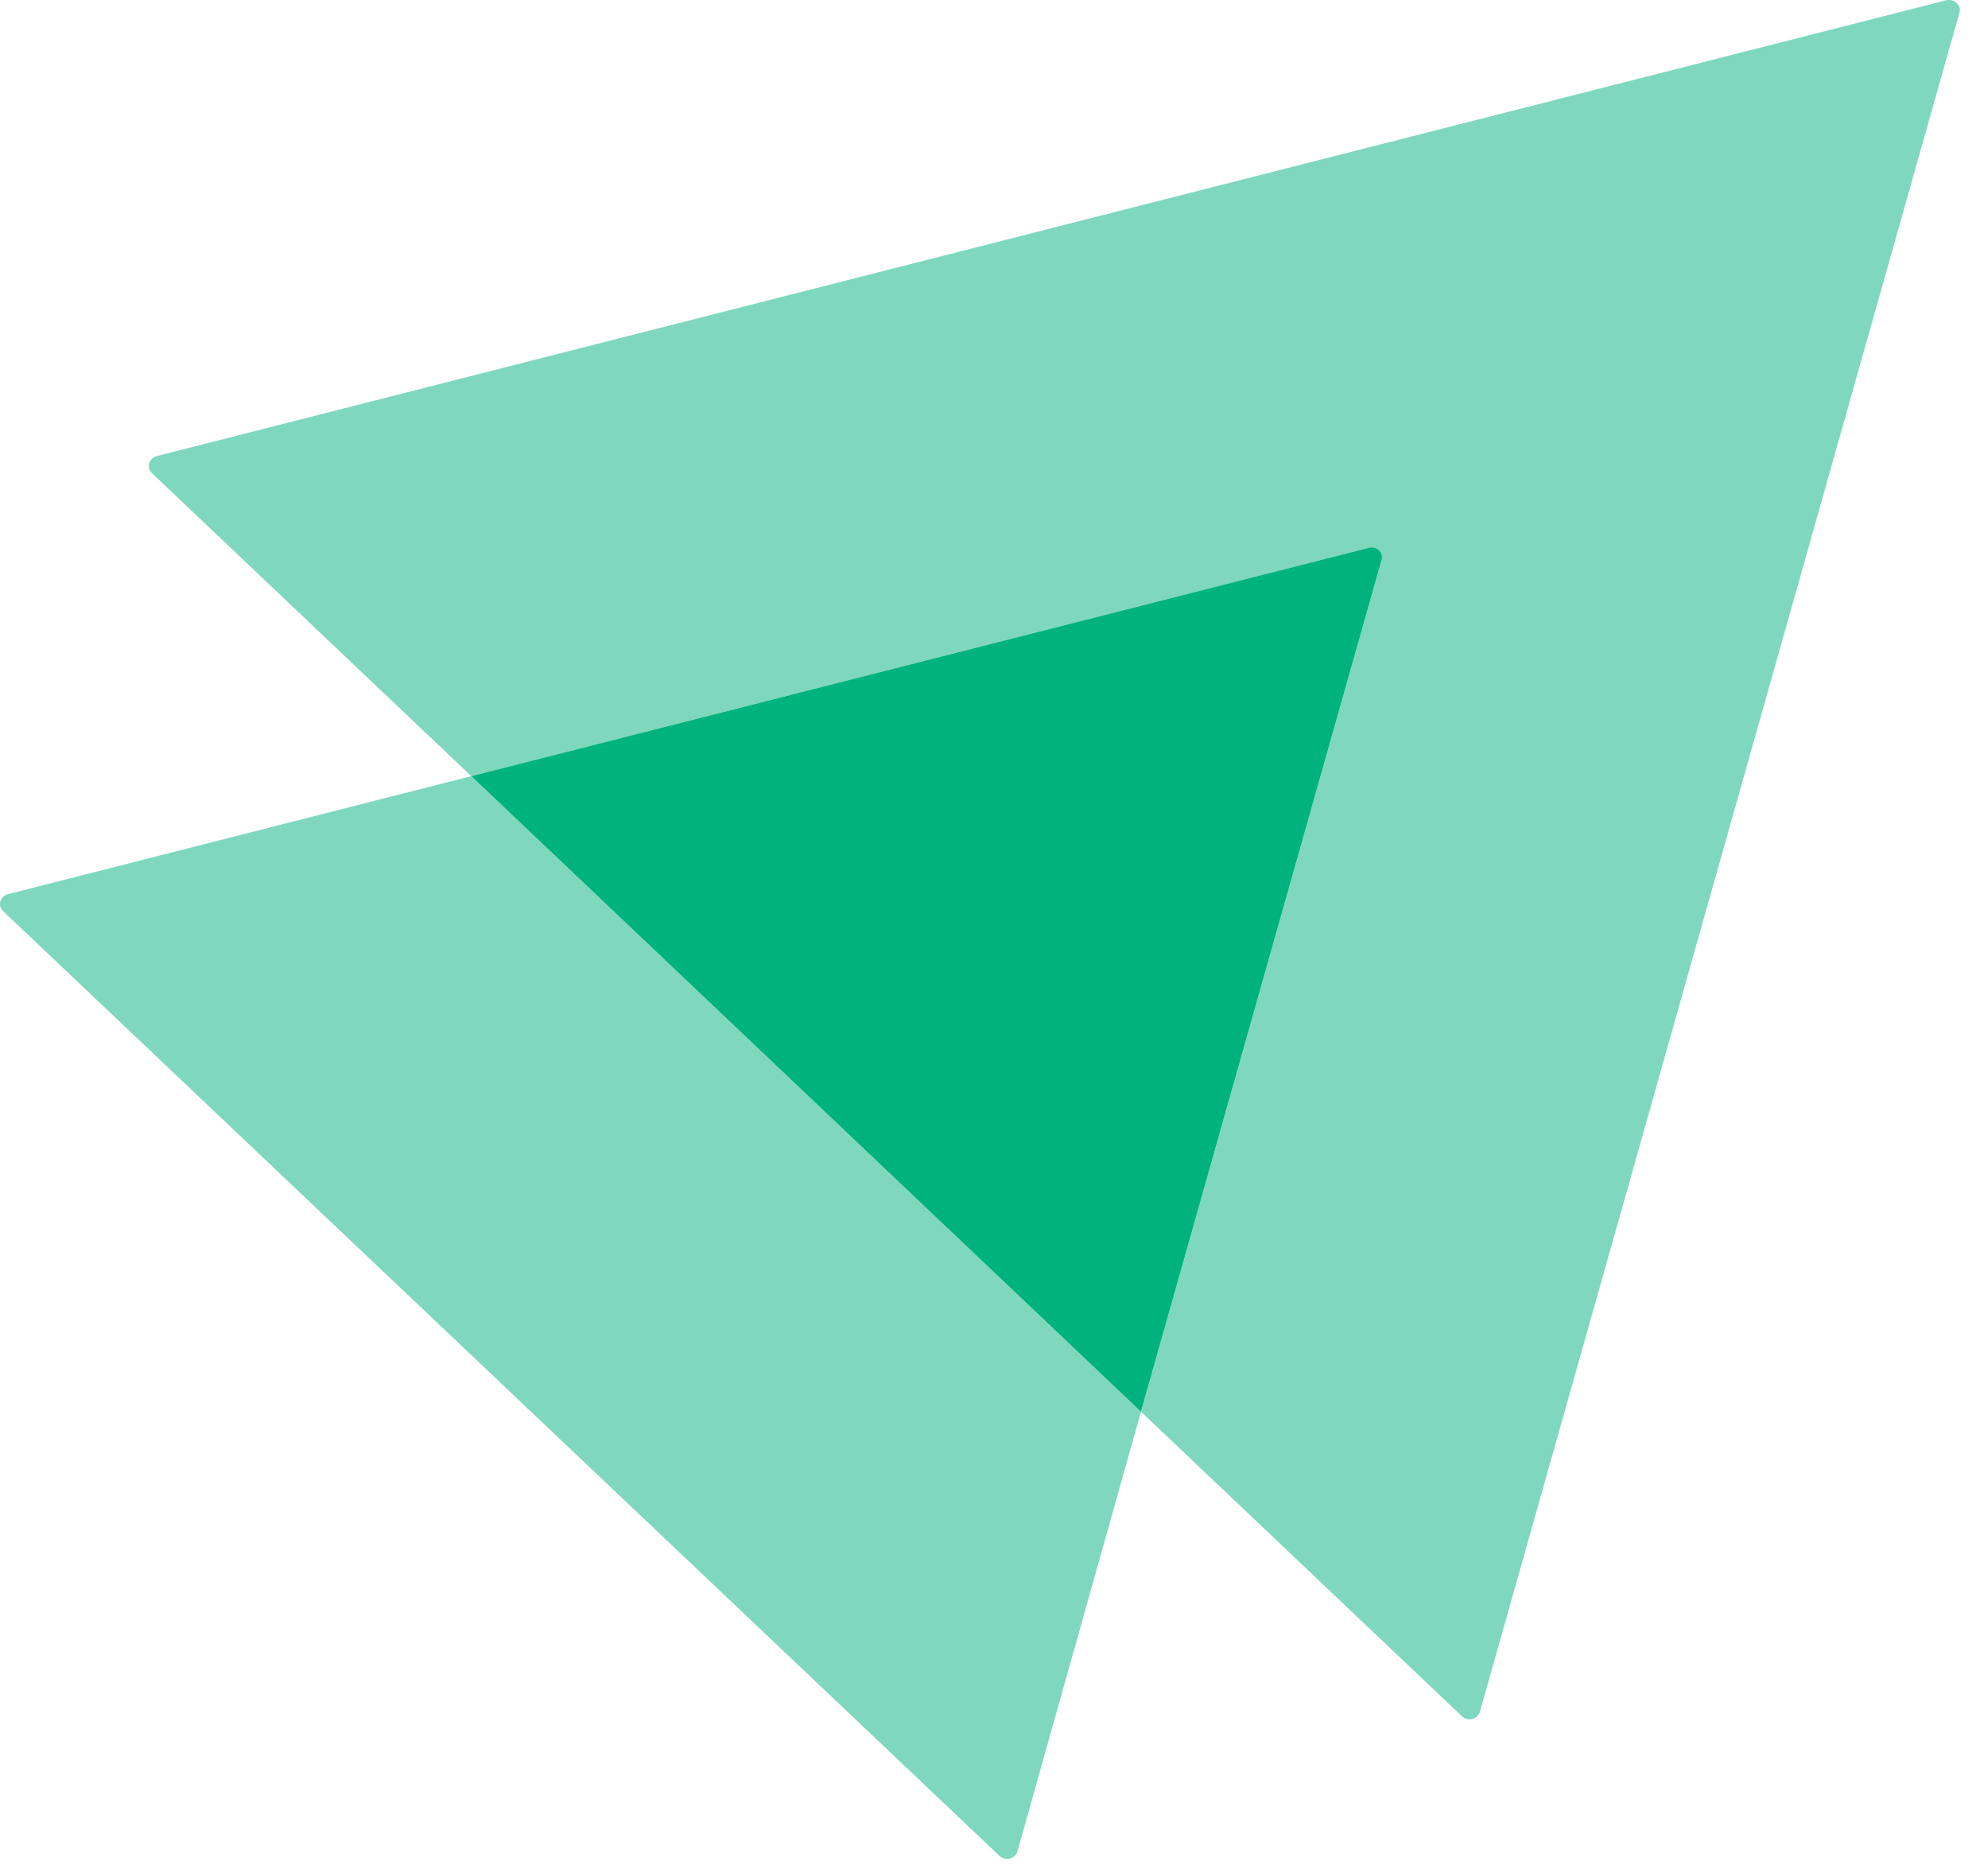 <svg width="65" height="61" viewBox="0 0 65 61" fill="none" xmlns="http://www.w3.org/2000/svg">
<path opacity="0.5" d="M64.067 0.411L48.388 55.954C48.308 56.206 47.989 56.282 47.803 56.105L37.306 46.146L45.172 18.311C45.252 18.059 45.013 17.832 44.747 17.908L15.409 25.371L4.965 15.463C4.779 15.286 4.859 14.983 5.125 14.908L63.642 0.007C63.907 -0.043 64.147 0.184 64.067 0.411Z" fill="#00B37E"/>
<path opacity="0.5" d="M37.306 46.146L33.267 60.517C33.187 60.769 32.868 60.845 32.682 60.668L0.101 29.783C-0.085 29.606 -0.005 29.304 0.261 29.228L15.408 25.371L37.306 46.146Z" fill="#00B37E"/>
<path d="M45.171 18.311L37.305 46.146L15.408 25.371L44.746 17.908C45.012 17.832 45.251 18.059 45.171 18.311Z" fill="#00B37E"/>
</svg>
